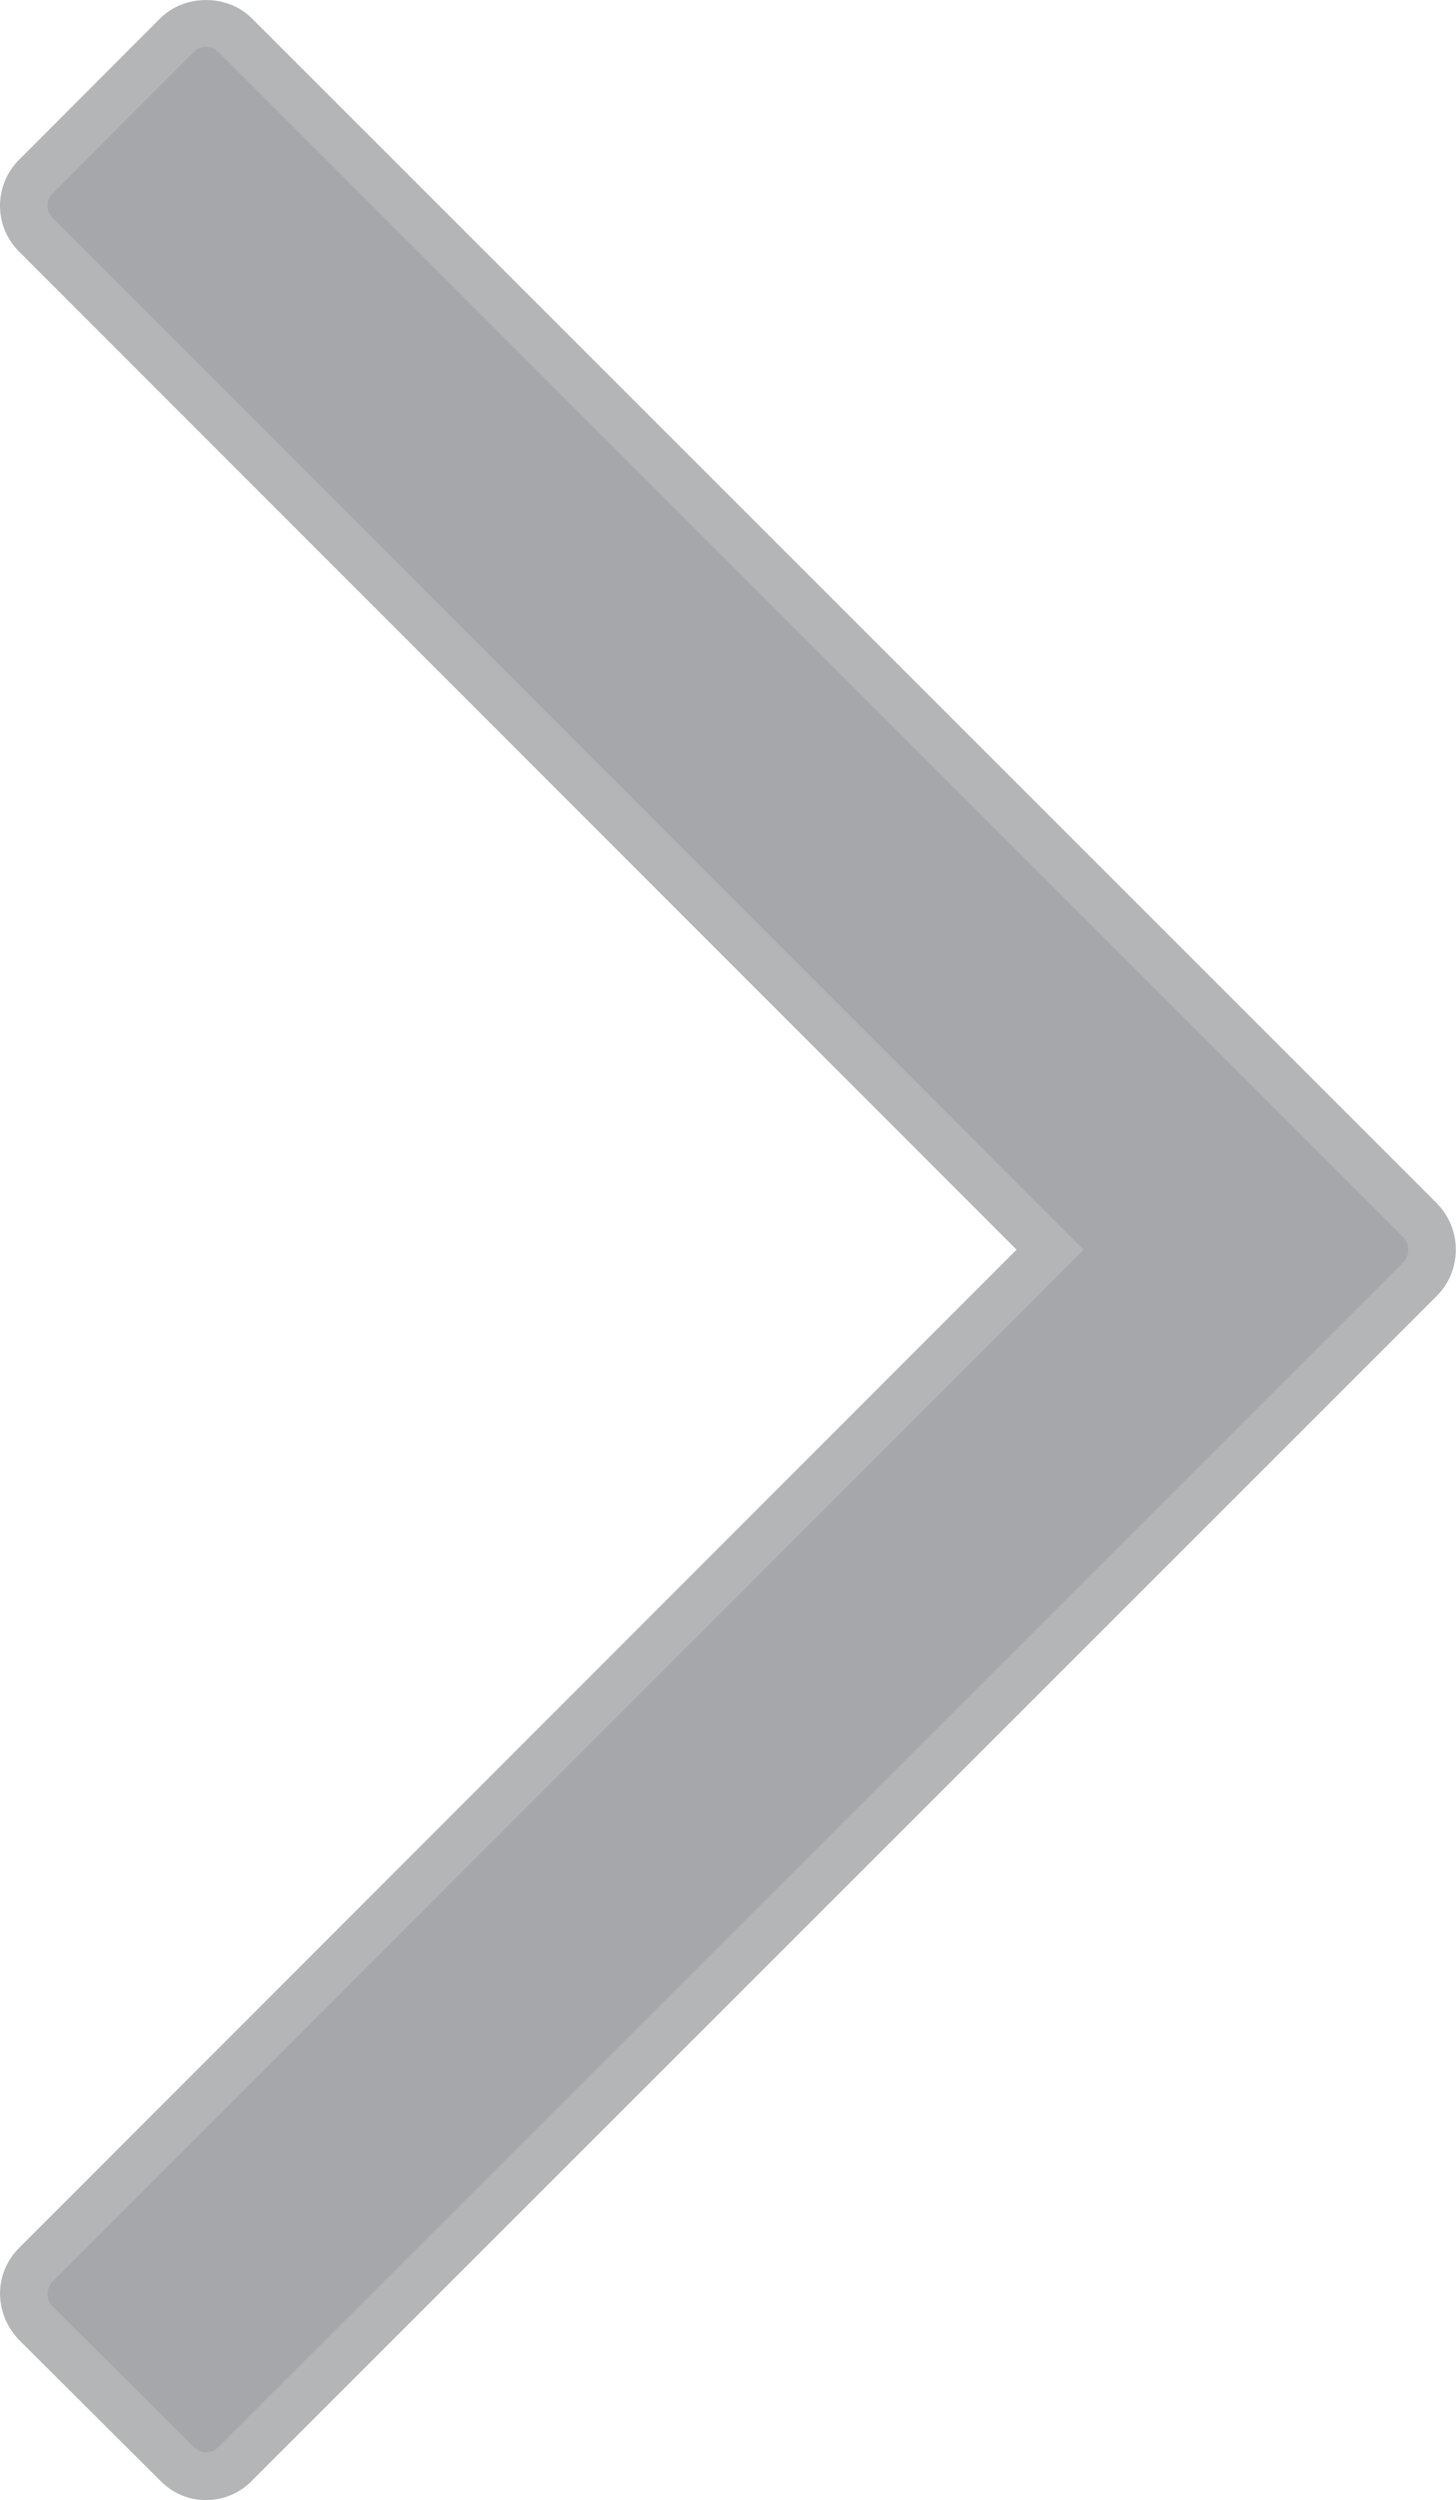 <?xml version="1.0" encoding="utf-8"?>
<!-- Generator: Adobe Illustrator 16.0.0, SVG Export Plug-In . SVG Version: 6.00 Build 0)  -->
<!DOCTYPE svg PUBLIC "-//W3C//DTD SVG 1.0//EN" "http://www.w3.org/TR/2001/REC-SVG-20010904/DTD/svg10.dtd">
<svg version="1.0" xmlns="http://www.w3.org/2000/svg" xmlns:xlink="http://www.w3.org/1999/xlink" x="0px" y="0px" width="7.657px"
	 height="13.14px" viewBox="0 0 7.657 13.14" enable-background="new 0 0 7.657 13.14" xml:space="preserve">
<g id="Layer_1">
	<g>
		<path fill="#A5A7AA" d="M7.469,6.414L6.725,5.671C6.72,5.665,6.712,5.66,6.707,5.656l-5.47-5.472
			c-0.084-0.083-0.221-0.083-0.305,0L0.188,0.929c-0.084,0.083-0.084,0.22,0,0.305l5.334,5.334l-5.334,5.335
			c-0.084,0.085-0.084,0.22,0,0.307l0.744,0.74c0.083,0.087,0.22,0.087,0.305,0l5.47-5.469C6.712,7.475,6.72,7.472,6.725,7.466
			l0.744-0.745c0.042-0.041,0.062-0.098,0.062-0.154S7.511,6.457,7.469,6.414z"/>
		<path fill="#B3B5B7" d="M1.083,13.14c-0.092,0-0.178-0.037-0.242-0.104L0.1,12.298c-0.133-0.139-0.133-0.35,0-0.483l5.246-5.247
			L0.1,1.322C0.035,1.257,0,1.171,0,1.081S0.036,0.904,0.1,0.84l0.743-0.744c0.129-0.128,0.353-0.127,0.48-0.001l6.234,6.23
			c0.064,0.066,0.099,0.151,0.099,0.243c0,0.092-0.037,0.181-0.1,0.243l-6.232,6.228C1.261,13.103,1.175,13.14,1.083,13.14z
			 M1.083,0.247c-0.024,0-0.047,0.009-0.064,0.026L0.276,1.017C0.259,1.034,0.25,1.057,0.25,1.081c0,0.024,0.009,0.047,0.027,0.064
			l5.422,5.423l-5.422,5.423c-0.036,0.037-0.036,0.094,0.001,0.132l0.742,0.738c0.038,0.039,0.093,0.035,0.126,0.002l6.234-6.229
			c0.017-0.016,0.026-0.041,0.026-0.065c0-0.025-0.01-0.049-0.027-0.067L1.148,0.272C1.131,0.256,1.108,0.247,1.083,0.247z"/>
	</g>
</g>
<g id="Layer_2">
</g>
</svg>
